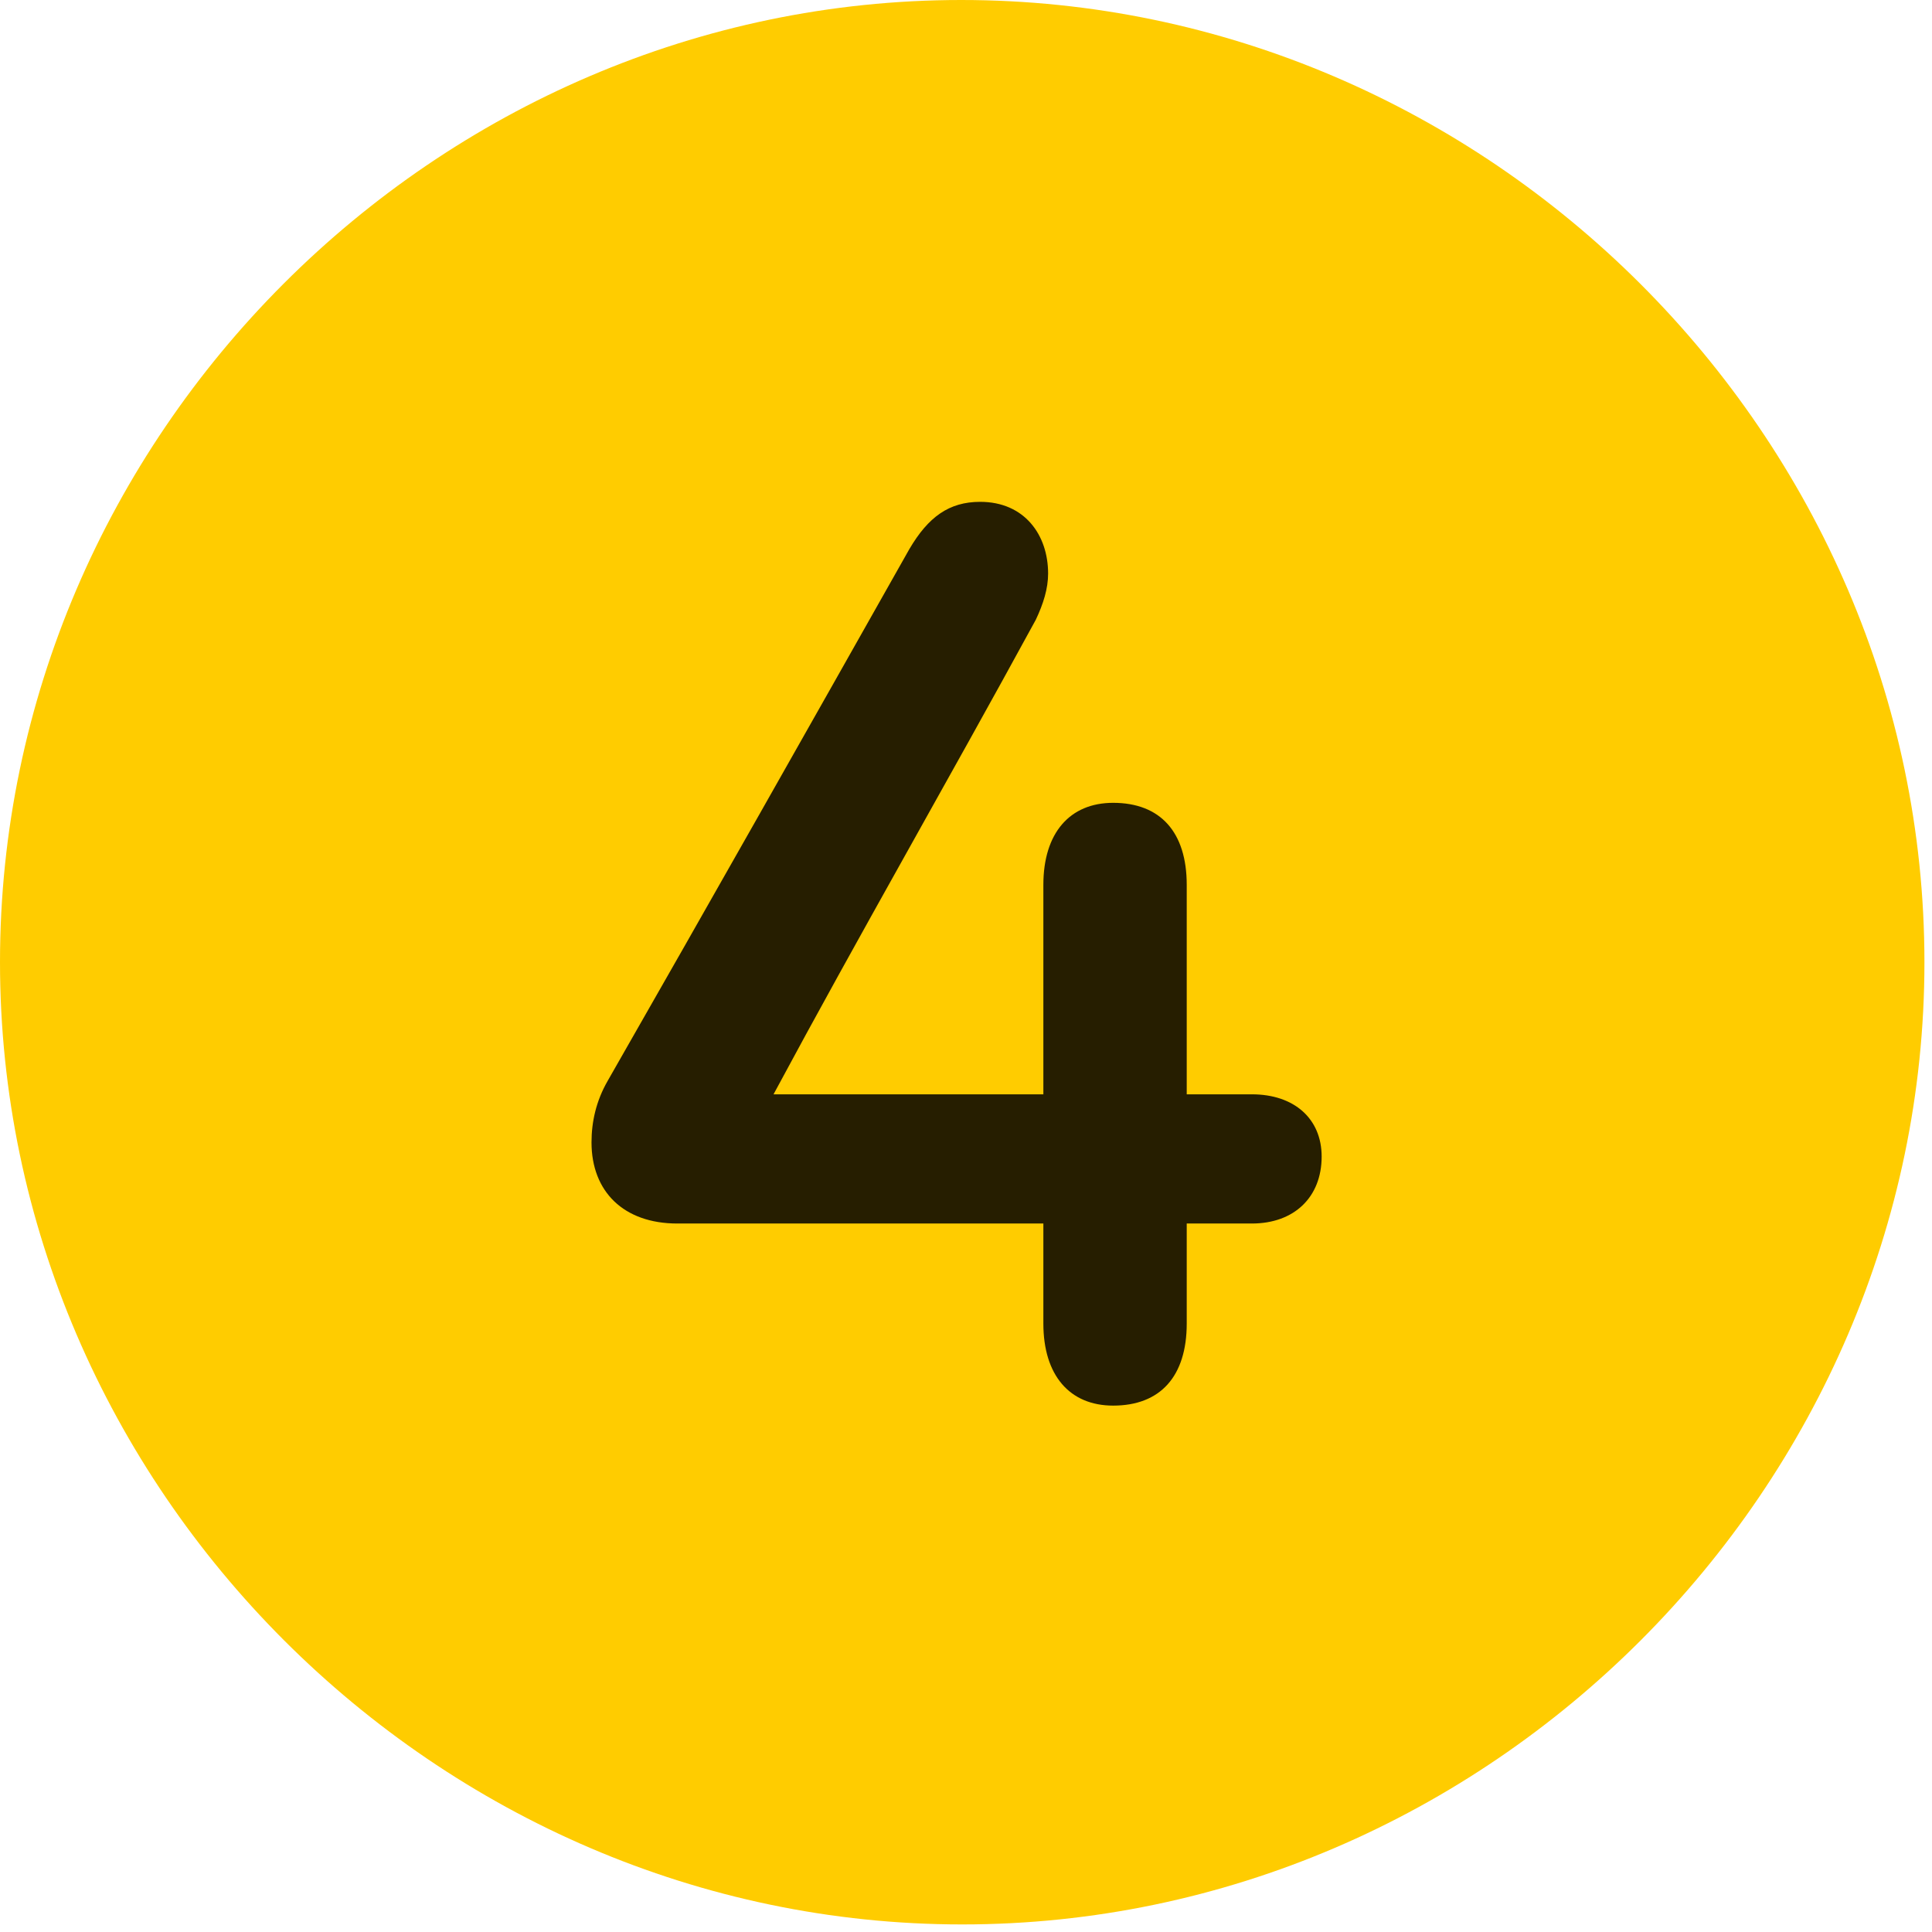 <svg width="24" height="24" viewBox="0 0 24 24" fill="none" xmlns="http://www.w3.org/2000/svg">
<path d="M11.953 23.906C18.492 23.906 23.906 18.48 23.906 11.953C23.906 5.414 18.48 0 11.941 0C5.414 0 0 5.414 0 11.953C0 18.48 5.426 23.906 11.953 23.906Z" fill="#FFCC00"/>
<path d="M7.348 14.191C7.348 13.934 7.406 13.676 7.547 13.43C8.848 11.156 10.02 9.082 11.297 6.82C11.531 6.422 11.789 6.234 12.176 6.234C12.727 6.234 13.02 6.645 13.02 7.125C13.02 7.312 12.961 7.5 12.867 7.699C11.742 9.762 10.699 11.566 9.609 13.594H12.961V10.992C12.961 10.348 13.289 9.973 13.828 9.973C14.414 9.973 14.742 10.336 14.742 10.992V13.594H15.551C16.078 13.594 16.418 13.898 16.418 14.367C16.418 14.871 16.078 15.199 15.551 15.199H14.742V16.441C14.742 17.098 14.414 17.461 13.828 17.461C13.289 17.461 12.961 17.086 12.961 16.441V15.199H8.414C7.746 15.199 7.348 14.801 7.348 14.191Z" fill="black" fill-opacity="0.85"/>
</svg>
